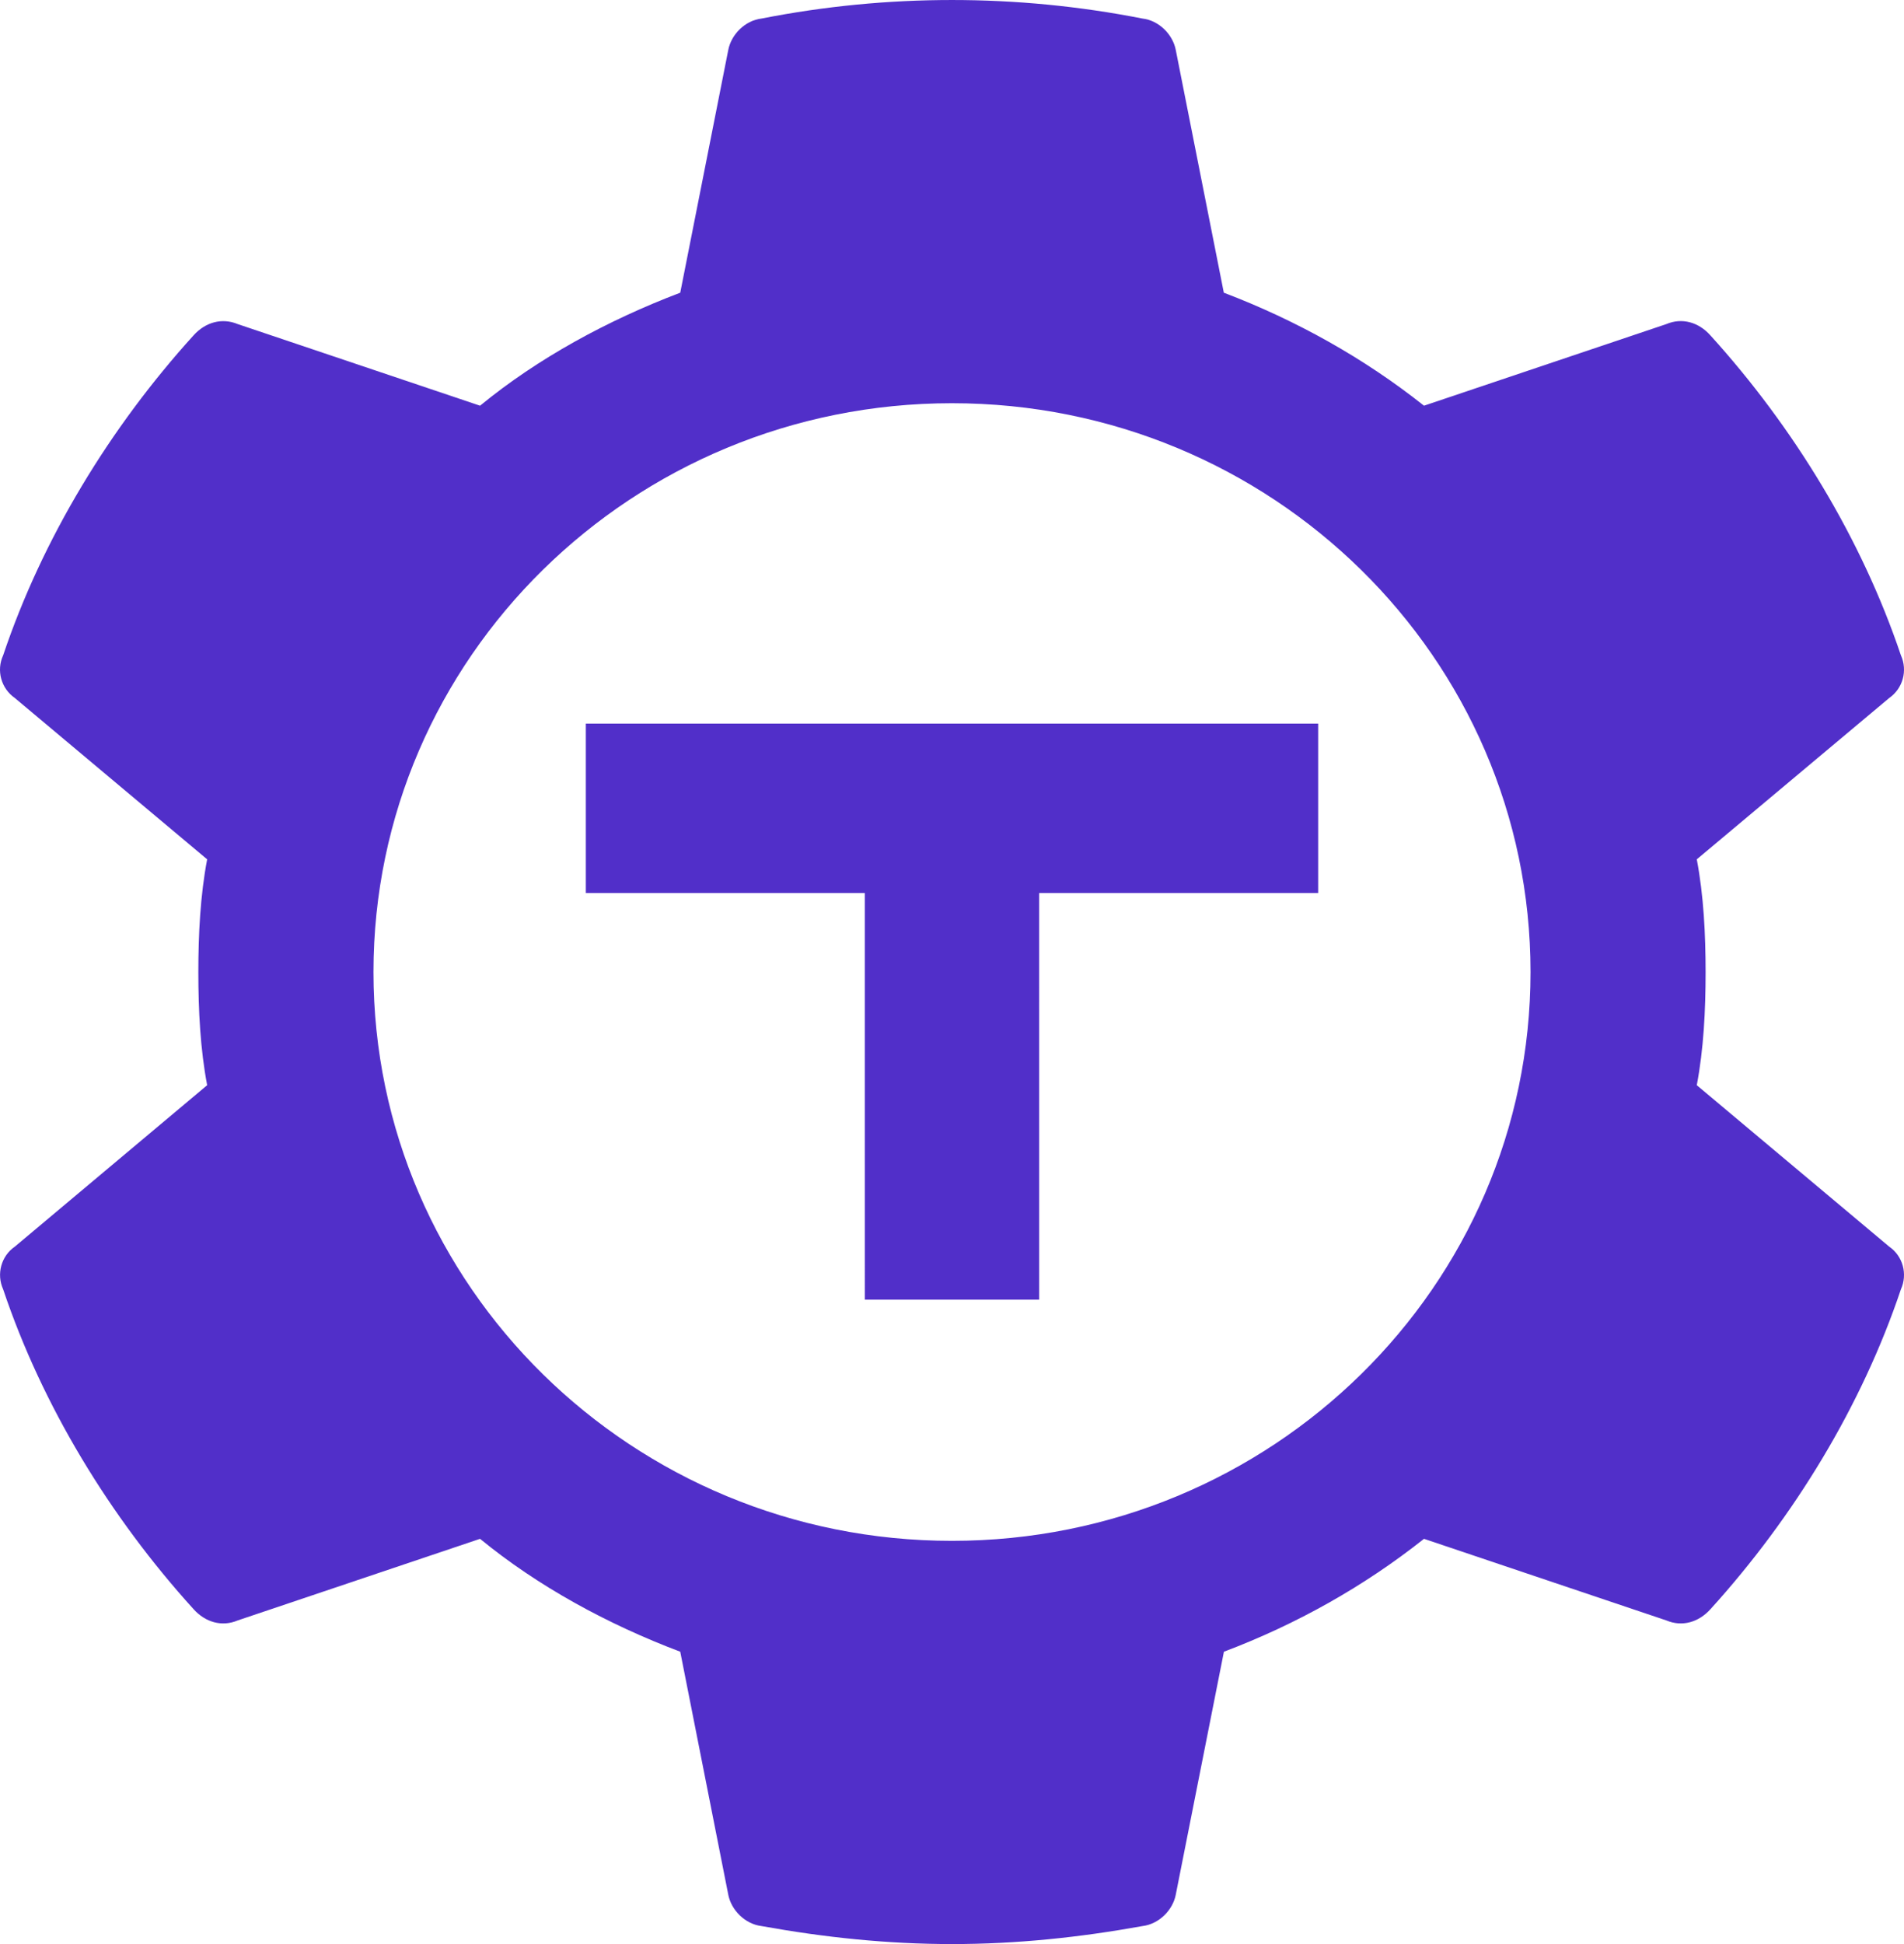 <svg width="96px" height="98px" viewBox="0 0 96 98" version="1.1" xmlns="http://www.w3.org/2000/svg" xmlns:xlink="http://www.w3.org/1999/xlink">
    <g id="Social-Tiles-Templates" stroke="none" stroke-width="1" fill="none" fill-rule="evenodd">
        <g id="logos" transform="translate(-478, -46)" fill="#512FC9">
            <path d="M516.403,46.934 C522.737,45.689 529.265,45.689 535.599,46.934 C536.438,47.029 537.136,47.746 537.282,48.516 L537.282,48.516 L539.705,60.755 C543.365,62.148 546.783,64.059 549.798,66.451 L549.798,66.451 L562.021,62.336 C562.812,62.001 563.651,62.242 564.244,62.912 C568.449,67.551 571.863,73.152 573.845,79.037 C574.191,79.801 573.944,80.707 573.252,81.188 L573.252,81.188 L563.552,89.319 C563.898,91.135 563.997,93.098 563.997,95.009 C563.997,96.93 563.898,98.888 563.552,100.705 L563.552,100.705 L573.252,108.841 C573.944,109.317 574.191,110.228 573.845,110.992 C571.868,116.877 568.454,122.473 564.249,127.111 C563.651,127.781 562.812,128.022 562.021,127.687 L562.021,127.687 L549.798,123.572 C546.783,125.965 543.37,127.881 539.71,129.263 L539.71,129.263 L537.282,141.513 C537.136,142.283 536.438,142.995 535.599,143.094 C532.432,143.665 529.265,144 526.004,144 C522.737,144 519.57,143.665 516.403,143.094 C515.564,142.995 514.867,142.283 514.72,141.513 L514.72,141.513 L512.298,129.263 C508.638,127.881 505.119,125.965 502.204,123.572 L502.204,123.572 L489.982,127.687 C489.19,128.022 488.351,127.781 487.753,127.111 C483.548,122.473 480.135,116.877 478.158,110.992 C477.812,110.228 478.058,109.317 478.75,108.841 L478.75,108.841 L488.445,100.705 C488.099,98.888 488,96.93 488,95.009 C488,93.098 488.099,91.135 488.445,89.319 L488.445,89.319 L478.75,81.188 C478.058,80.707 477.806,79.801 478.158,79.037 C480.135,73.152 483.548,67.551 487.753,62.912 C488.351,62.242 489.19,62.007 489.982,62.336 L489.982,62.336 L502.204,66.451 C505.119,64.059 508.632,62.148 512.298,60.755 L512.298,60.755 L514.72,48.516 C514.867,47.746 515.564,47.029 516.403,46.934 Z M525.997,66.326 C509.886,66.326 496.831,79.166 496.831,95 C496.831,110.834 509.886,123.674 525.997,123.674 C542.109,123.674 555.169,110.834 555.169,95 C555.169,79.166 542.109,66.326 525.997,66.326 Z M544.462,82.478 L544.462,91.018 L530.395,91.018 L530.396,111.515 L521.604,111.515 L521.603,91.018 L507.538,91.018 L507.538,82.478 L544.462,82.478 Z" id="Combined-Shape-as-symbol-Copy-2"></path>
        </g>
    </g>
</svg>
